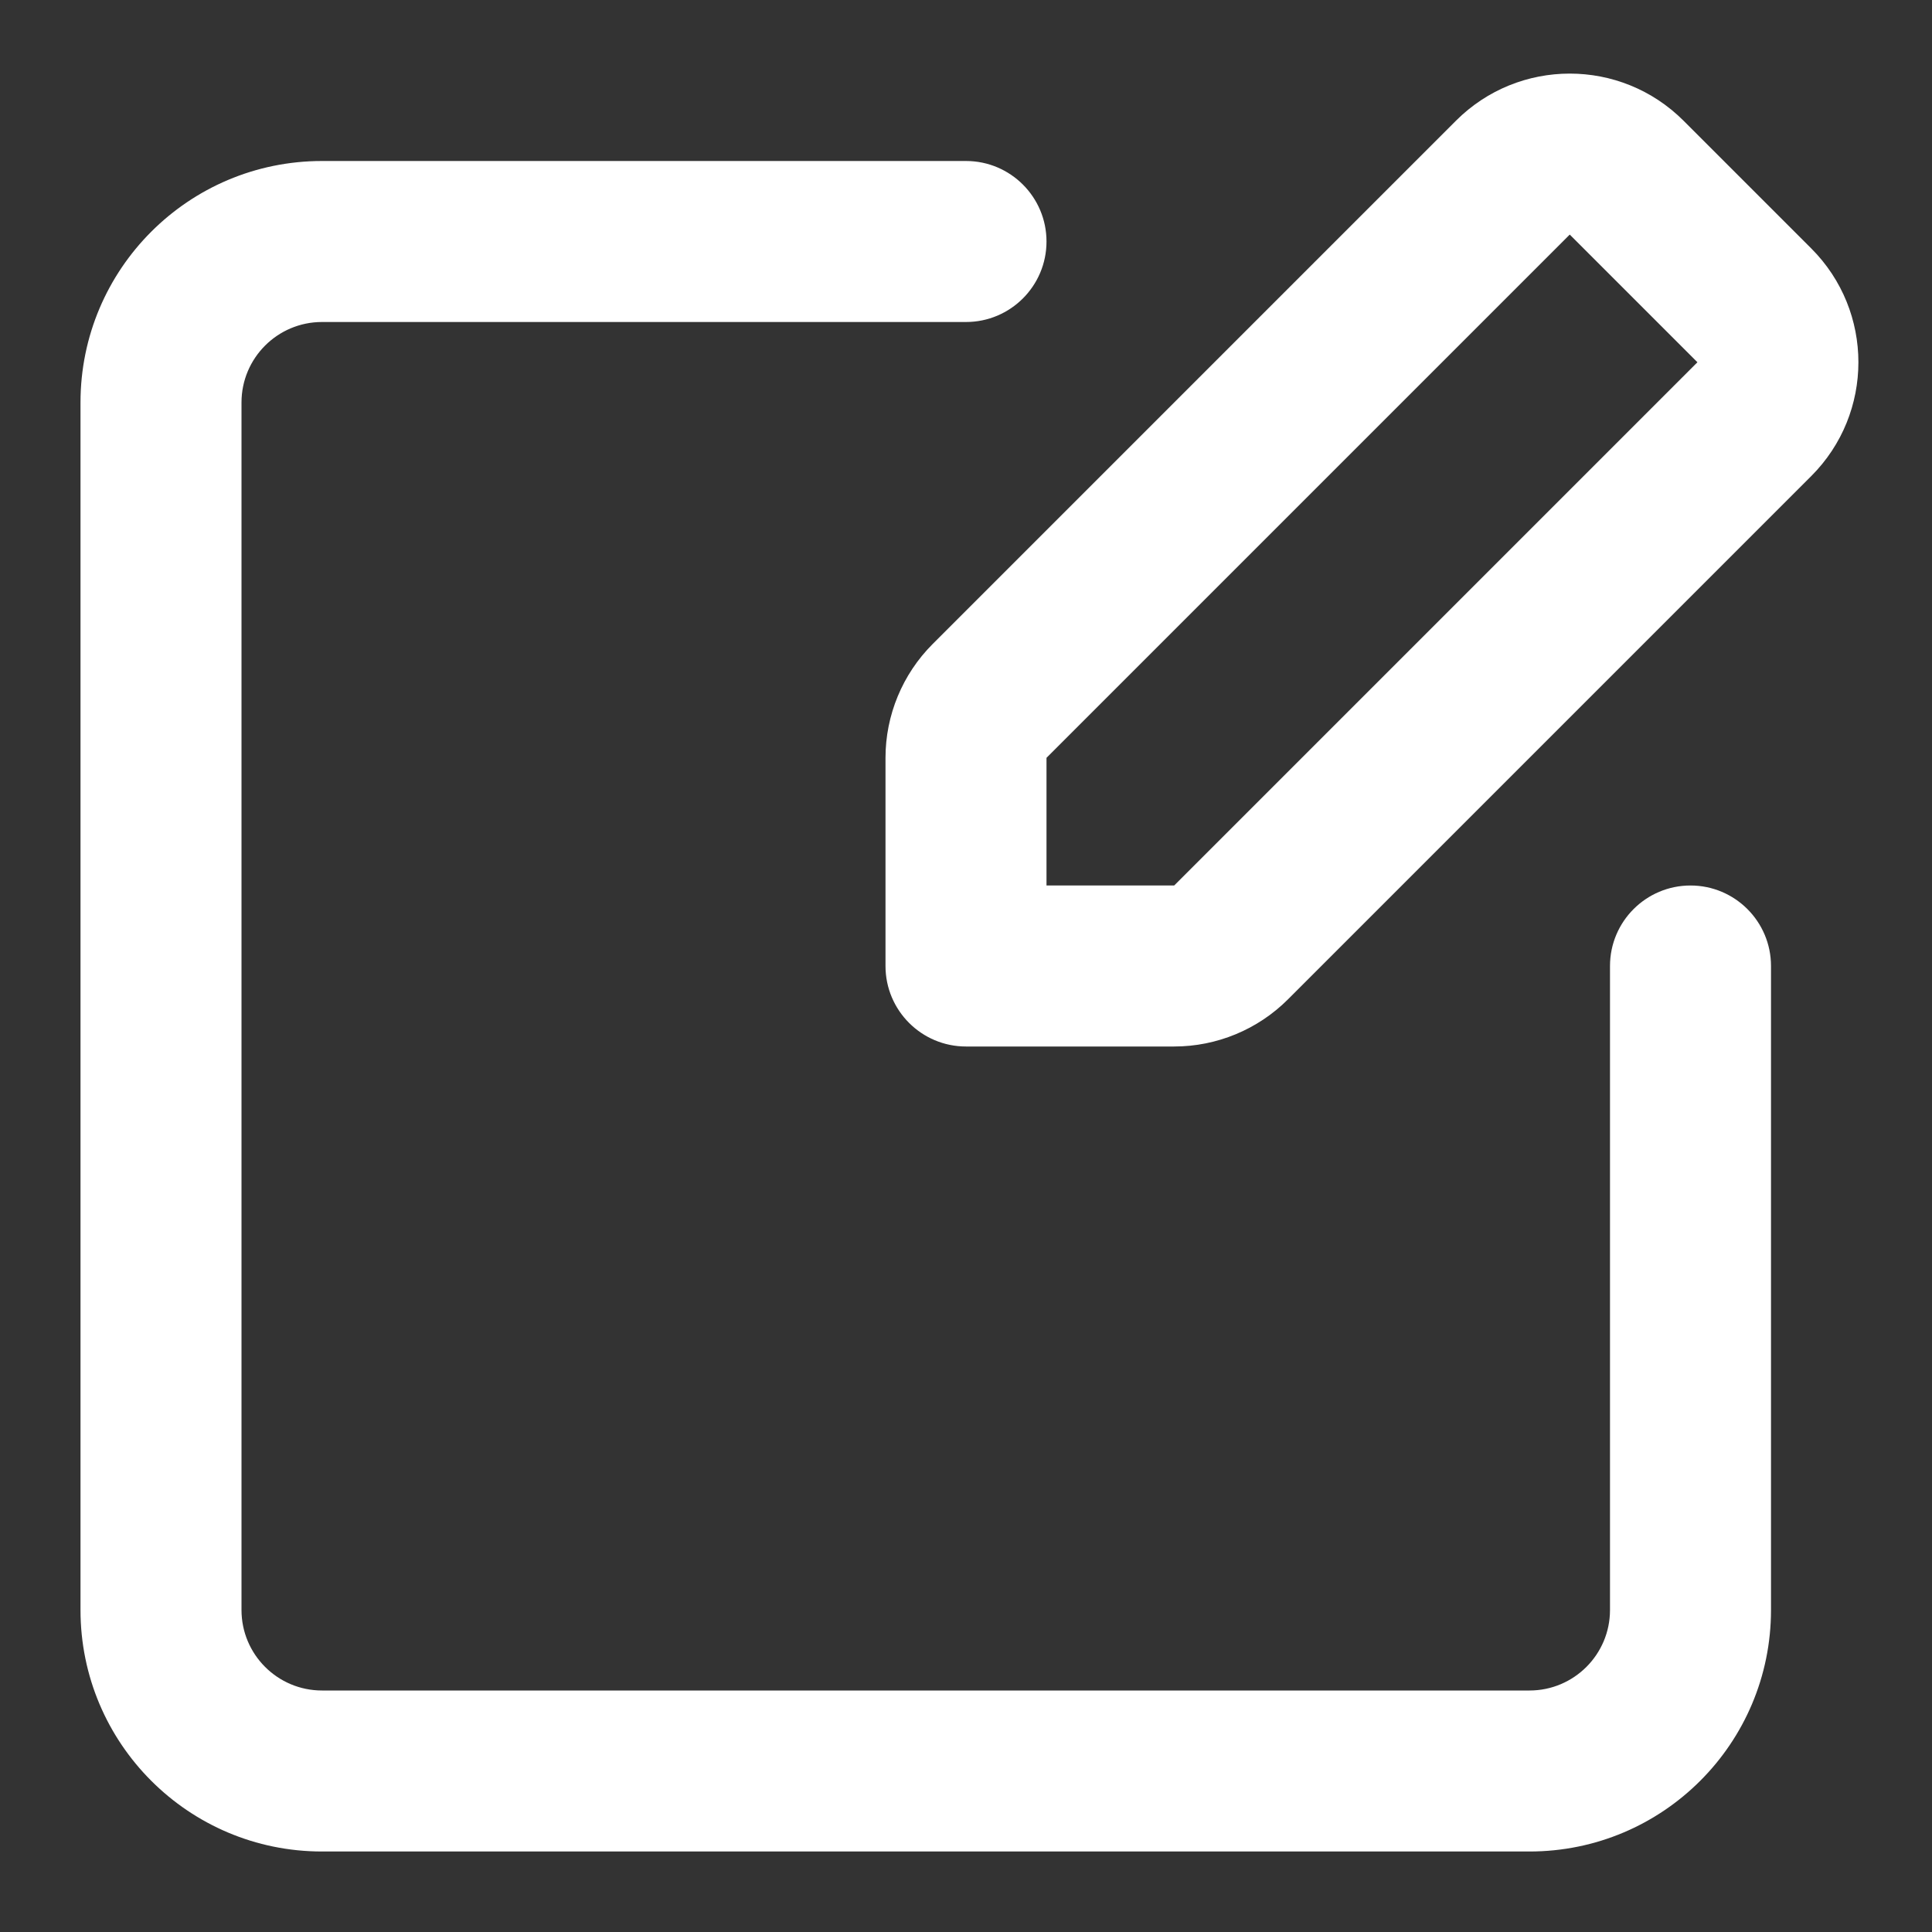 <svg width="24" height="24" viewBox="0 0 24 24" fill="none" xmlns="http://www.w3.org/2000/svg">
<rect x="0" y="0" width="24" height="24" fill="#333333" stroke="none"/>
<path fill-rule="evenodd" clip-rule="evenodd" d="M18.086 1.5C18.867 0.719 20.133 0.719 20.914 1.5L22.5 3.086C23.281 3.867 23.281 5.133 22.5 5.914L16 12.414C15.625 12.789 15.116 13 14.586 13H12C11.448 13 11 12.552 11 12V9.414C11 8.884 11.211 8.375 11.586 8L18.086 1.5ZM21.086 4.5L19.5 2.914L13 9.414V11H14.586L21.086 4.5ZM4 4C3.448 4 3 4.448 3 5V20C3 20.552 3.448 21 4 21H19C19.552 21 20 20.552 20 20V12C20 11.448 20.448 11 21 11C21.552 11 22 11.448 22 12V20C22 21.657 20.657 23 19 23H4C2.343 23 1 21.657 1 20V5C1 3.343 2.343 2 4 2H12C12.552 2 13 2.448 13 3C13 3.552 12.552 4 12 4H4Z" fill="#ffffff" id="id_101"></path>
</svg>